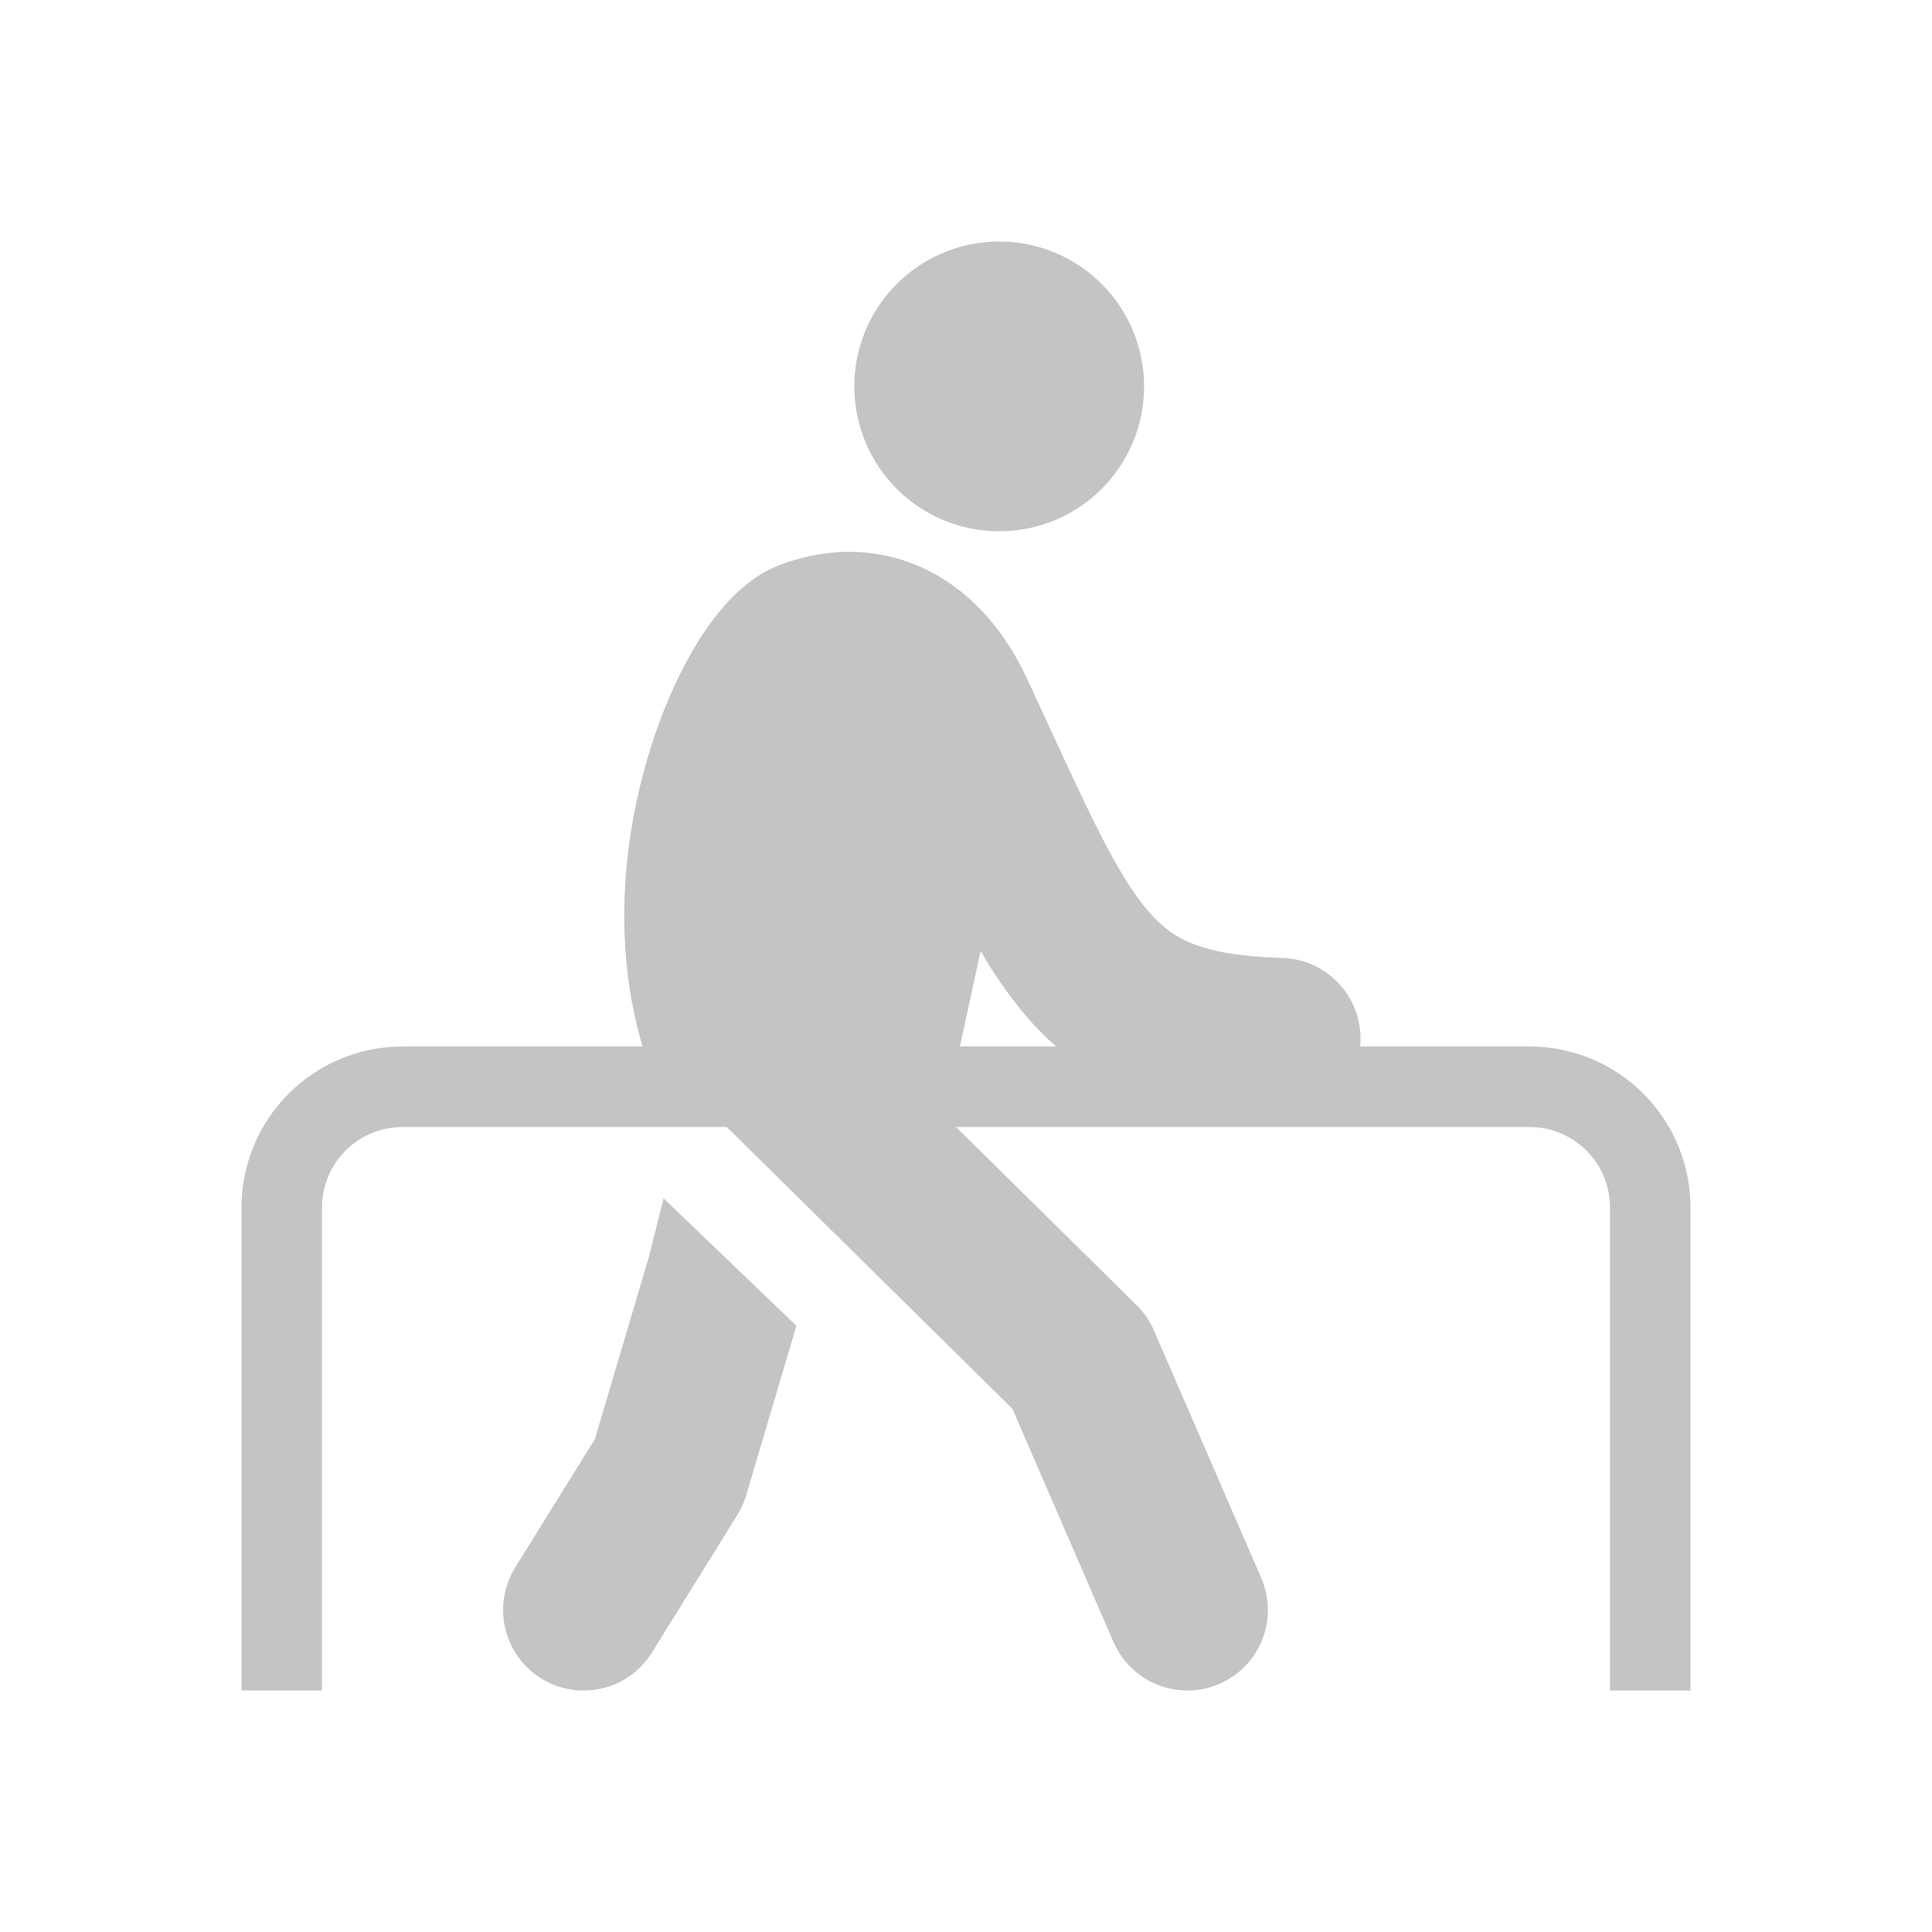 <svg width="32" height="32" viewBox="0 0 32 32" fill="none" xmlns="http://www.w3.org/2000/svg">
<path fill-rule="evenodd" clip-rule="evenodd" d="M18.95 6.4C18.95 7.037 18.697 7.647 18.247 8.097C17.797 8.547 17.186 8.8 16.55 8.8C15.914 8.8 15.303 8.547 14.853 8.097C14.403 7.647 14.15 7.037 14.15 6.4C14.15 5.763 14.403 5.153 14.853 4.703C15.303 4.253 15.914 4 16.55 4C17.186 4 17.797 4.253 18.247 4.703C18.697 5.153 18.95 5.763 18.95 6.4ZM25.333 18.667H15.835L18.825 21.617C18.947 21.737 19.044 21.879 19.112 22.036L20.89 26.136C20.96 26.297 20.997 26.47 21 26.645C21.003 26.82 20.971 26.994 20.907 27.157C20.843 27.319 20.747 27.468 20.625 27.594C20.503 27.72 20.358 27.82 20.197 27.89C20.037 27.96 19.864 27.997 19.689 28C19.514 28.003 19.34 27.971 19.177 27.907C19.014 27.843 18.865 27.747 18.739 27.625C18.614 27.503 18.513 27.358 18.443 27.197L16.768 23.333L12.038 18.667H6.667C6.313 18.667 5.974 18.807 5.724 19.057C5.474 19.307 5.333 19.646 5.333 20V28H4V20C4 19.293 4.281 18.614 4.781 18.114C5.281 17.614 5.959 17.333 6.667 17.333H10.643C10.143 15.652 10.327 13.915 10.721 12.571C10.932 11.85 11.217 11.193 11.537 10.669C11.693 10.408 11.875 10.164 12.082 9.941C12.271 9.742 12.555 9.491 12.935 9.35C13.763 9.043 14.631 9.066 15.405 9.466C16.147 9.85 16.67 10.509 17.009 11.237C17.149 11.537 17.277 11.817 17.398 12.079C17.691 12.712 17.936 13.245 18.171 13.713C18.502 14.37 18.763 14.795 19.017 15.09C19.248 15.36 19.474 15.521 19.762 15.634C20.075 15.757 20.526 15.845 21.24 15.867C21.423 15.872 21.603 15.915 21.768 15.993C21.934 16.071 22.082 16.183 22.202 16.32C22.323 16.458 22.414 16.619 22.47 16.793C22.526 16.967 22.545 17.151 22.527 17.333H25.333C26.041 17.333 26.719 17.614 27.219 18.114C27.719 18.614 28 19.293 28 20V28H26.667V20C26.667 19.646 26.526 19.307 26.276 19.057C26.026 18.807 25.687 18.667 25.333 18.667ZM16.242 15.751L15.899 17.333H17.493C17.315 17.177 17.148 17.007 16.993 16.827C16.711 16.491 16.46 16.131 16.242 15.751ZM10.991 19.849L13.191 21.959L12.359 24.766C12.326 24.88 12.277 24.989 12.214 25.09L10.799 27.37C10.613 27.671 10.315 27.885 9.97 27.965C9.626 28.046 9.263 27.986 8.963 27.8C8.663 27.613 8.448 27.315 8.368 26.971C8.287 26.626 8.347 26.264 8.533 25.963L9.853 23.837L10.748 20.818L10.991 19.849Z" fill="#888A8C" fill-opacity="0.5"/>
</svg>
